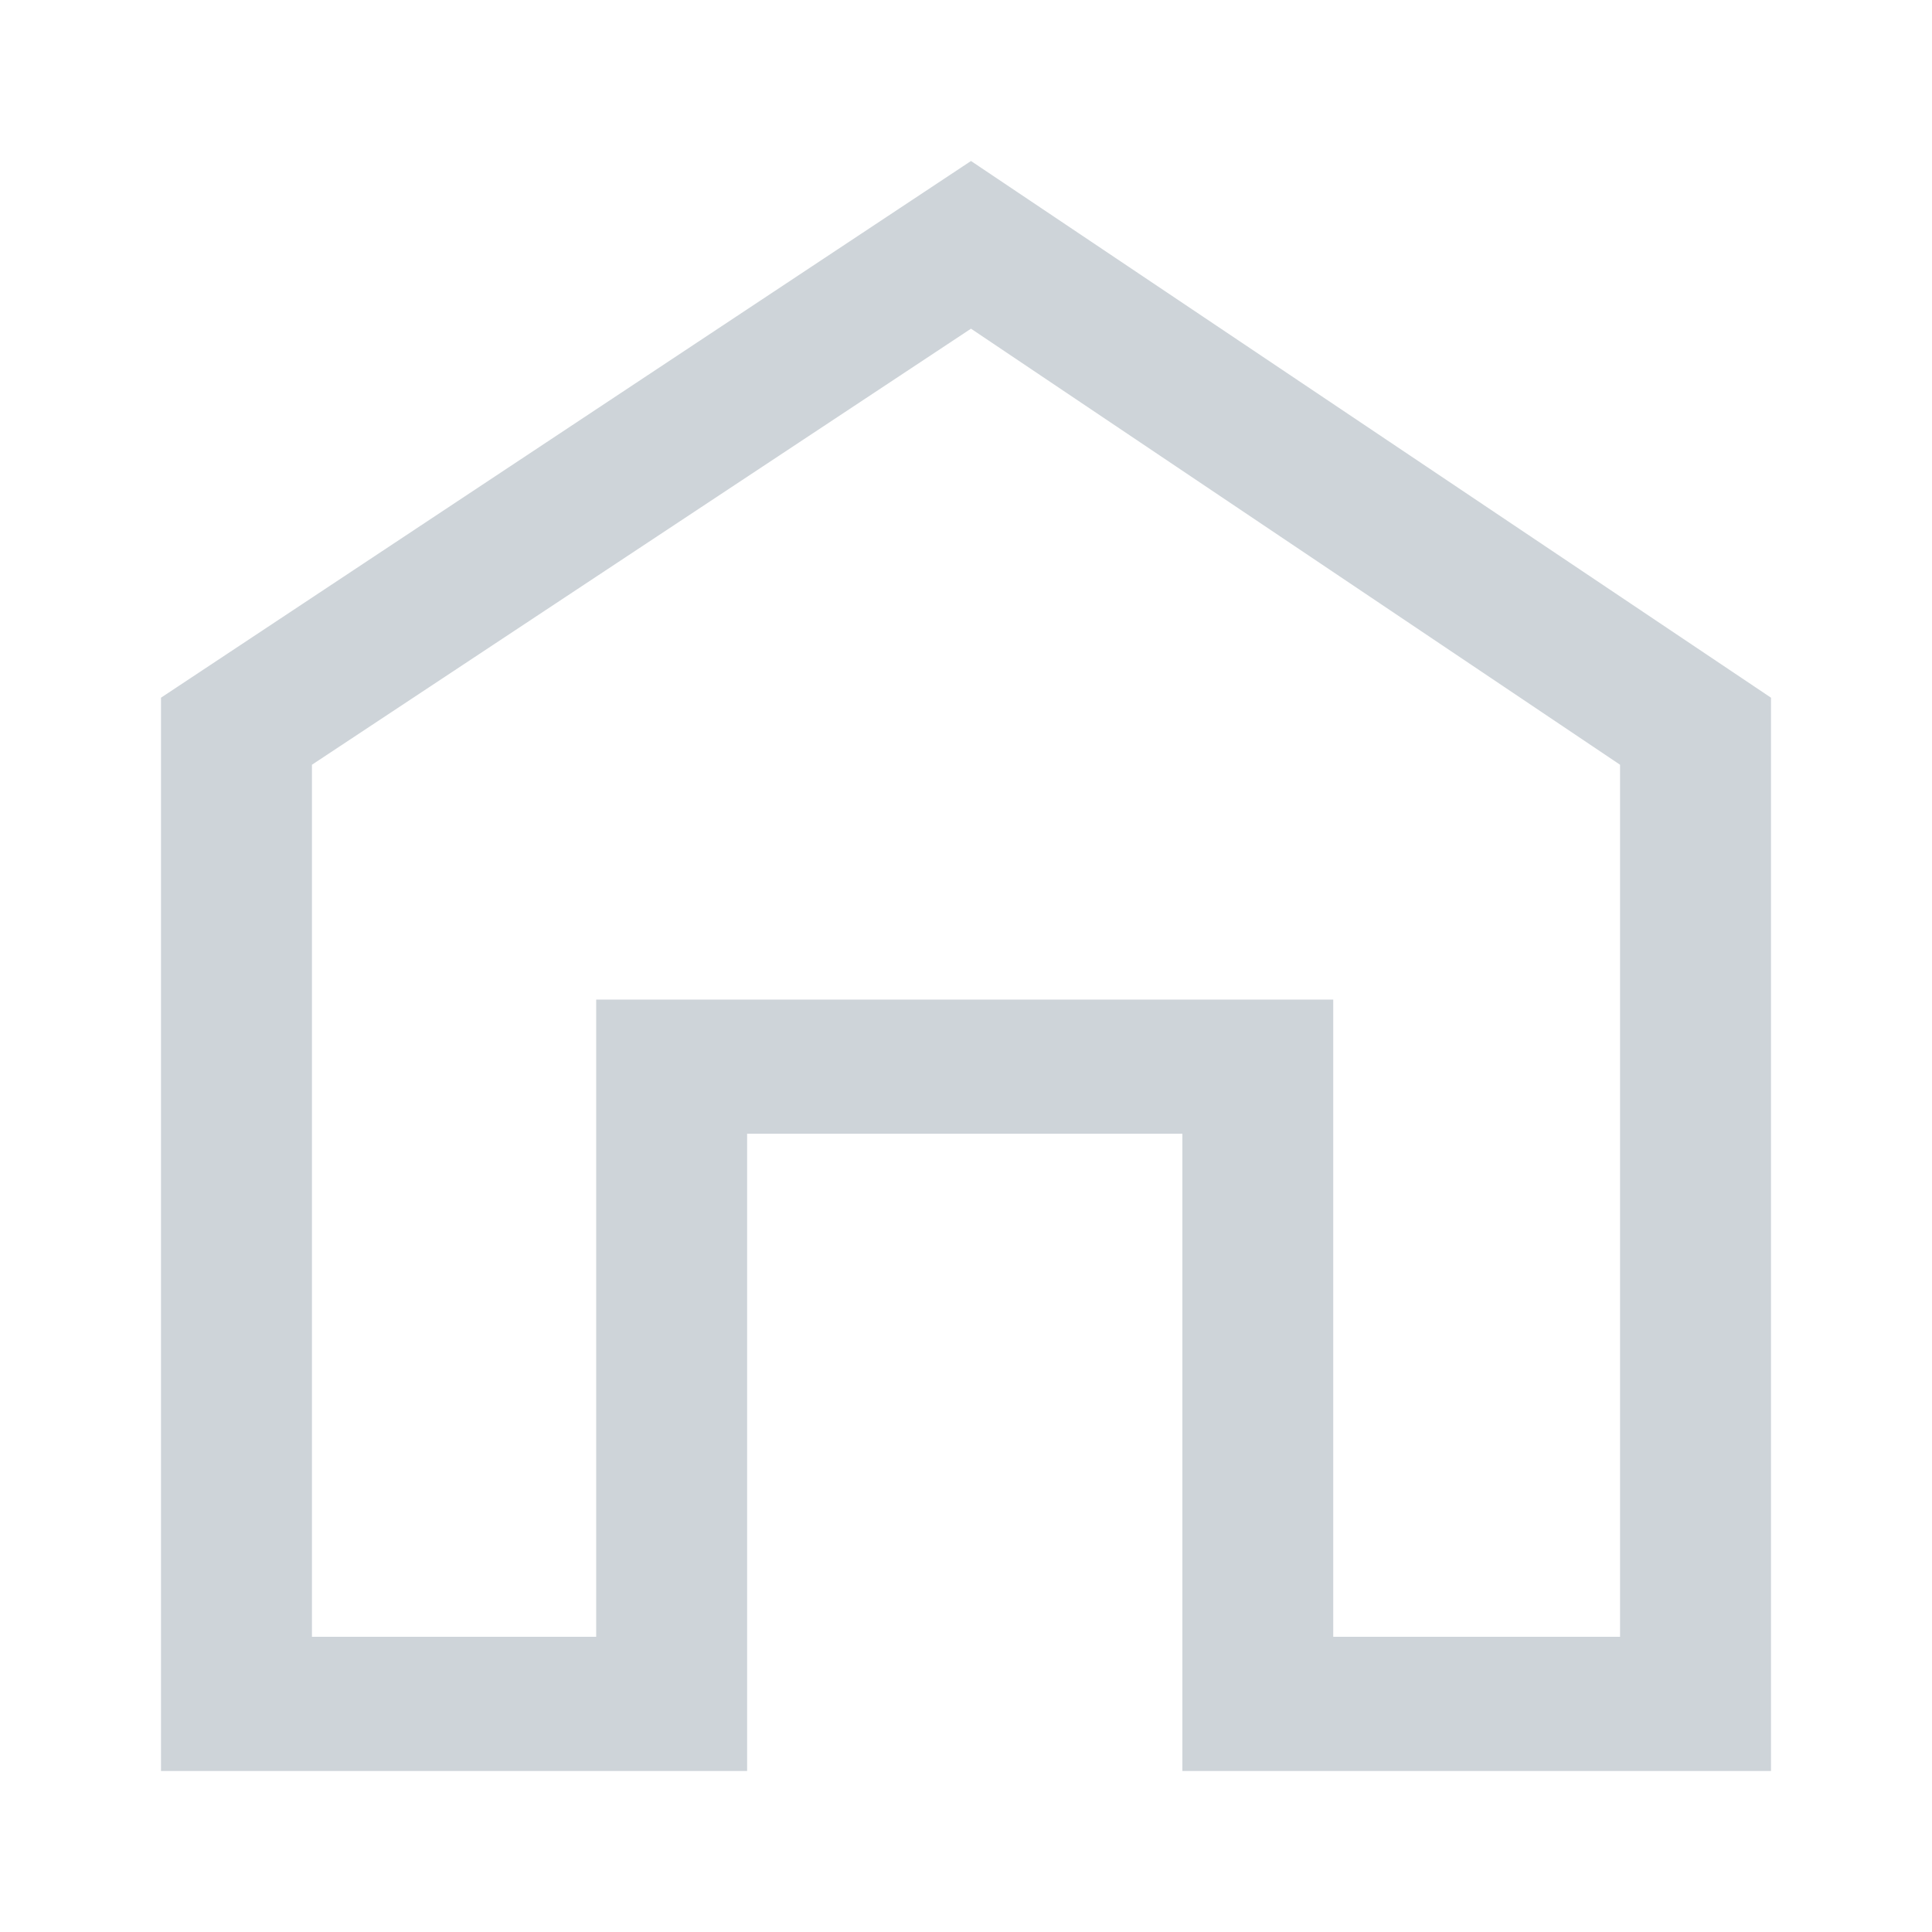 <svg width="24" height="24" viewBox="0 0 24 24" fill="none" xmlns="http://www.w3.org/2000/svg">
<path d="M2 22V8.667L12.062 2L22 8.667V22H14.688V14.083H9.281V22H2ZM3.875 20.333H7.406V12.417H16.562V20.333H20.125V9.5L12.062 4.083L3.875 9.5V20.333Z" fill="#CED4D9"/>
</svg>
